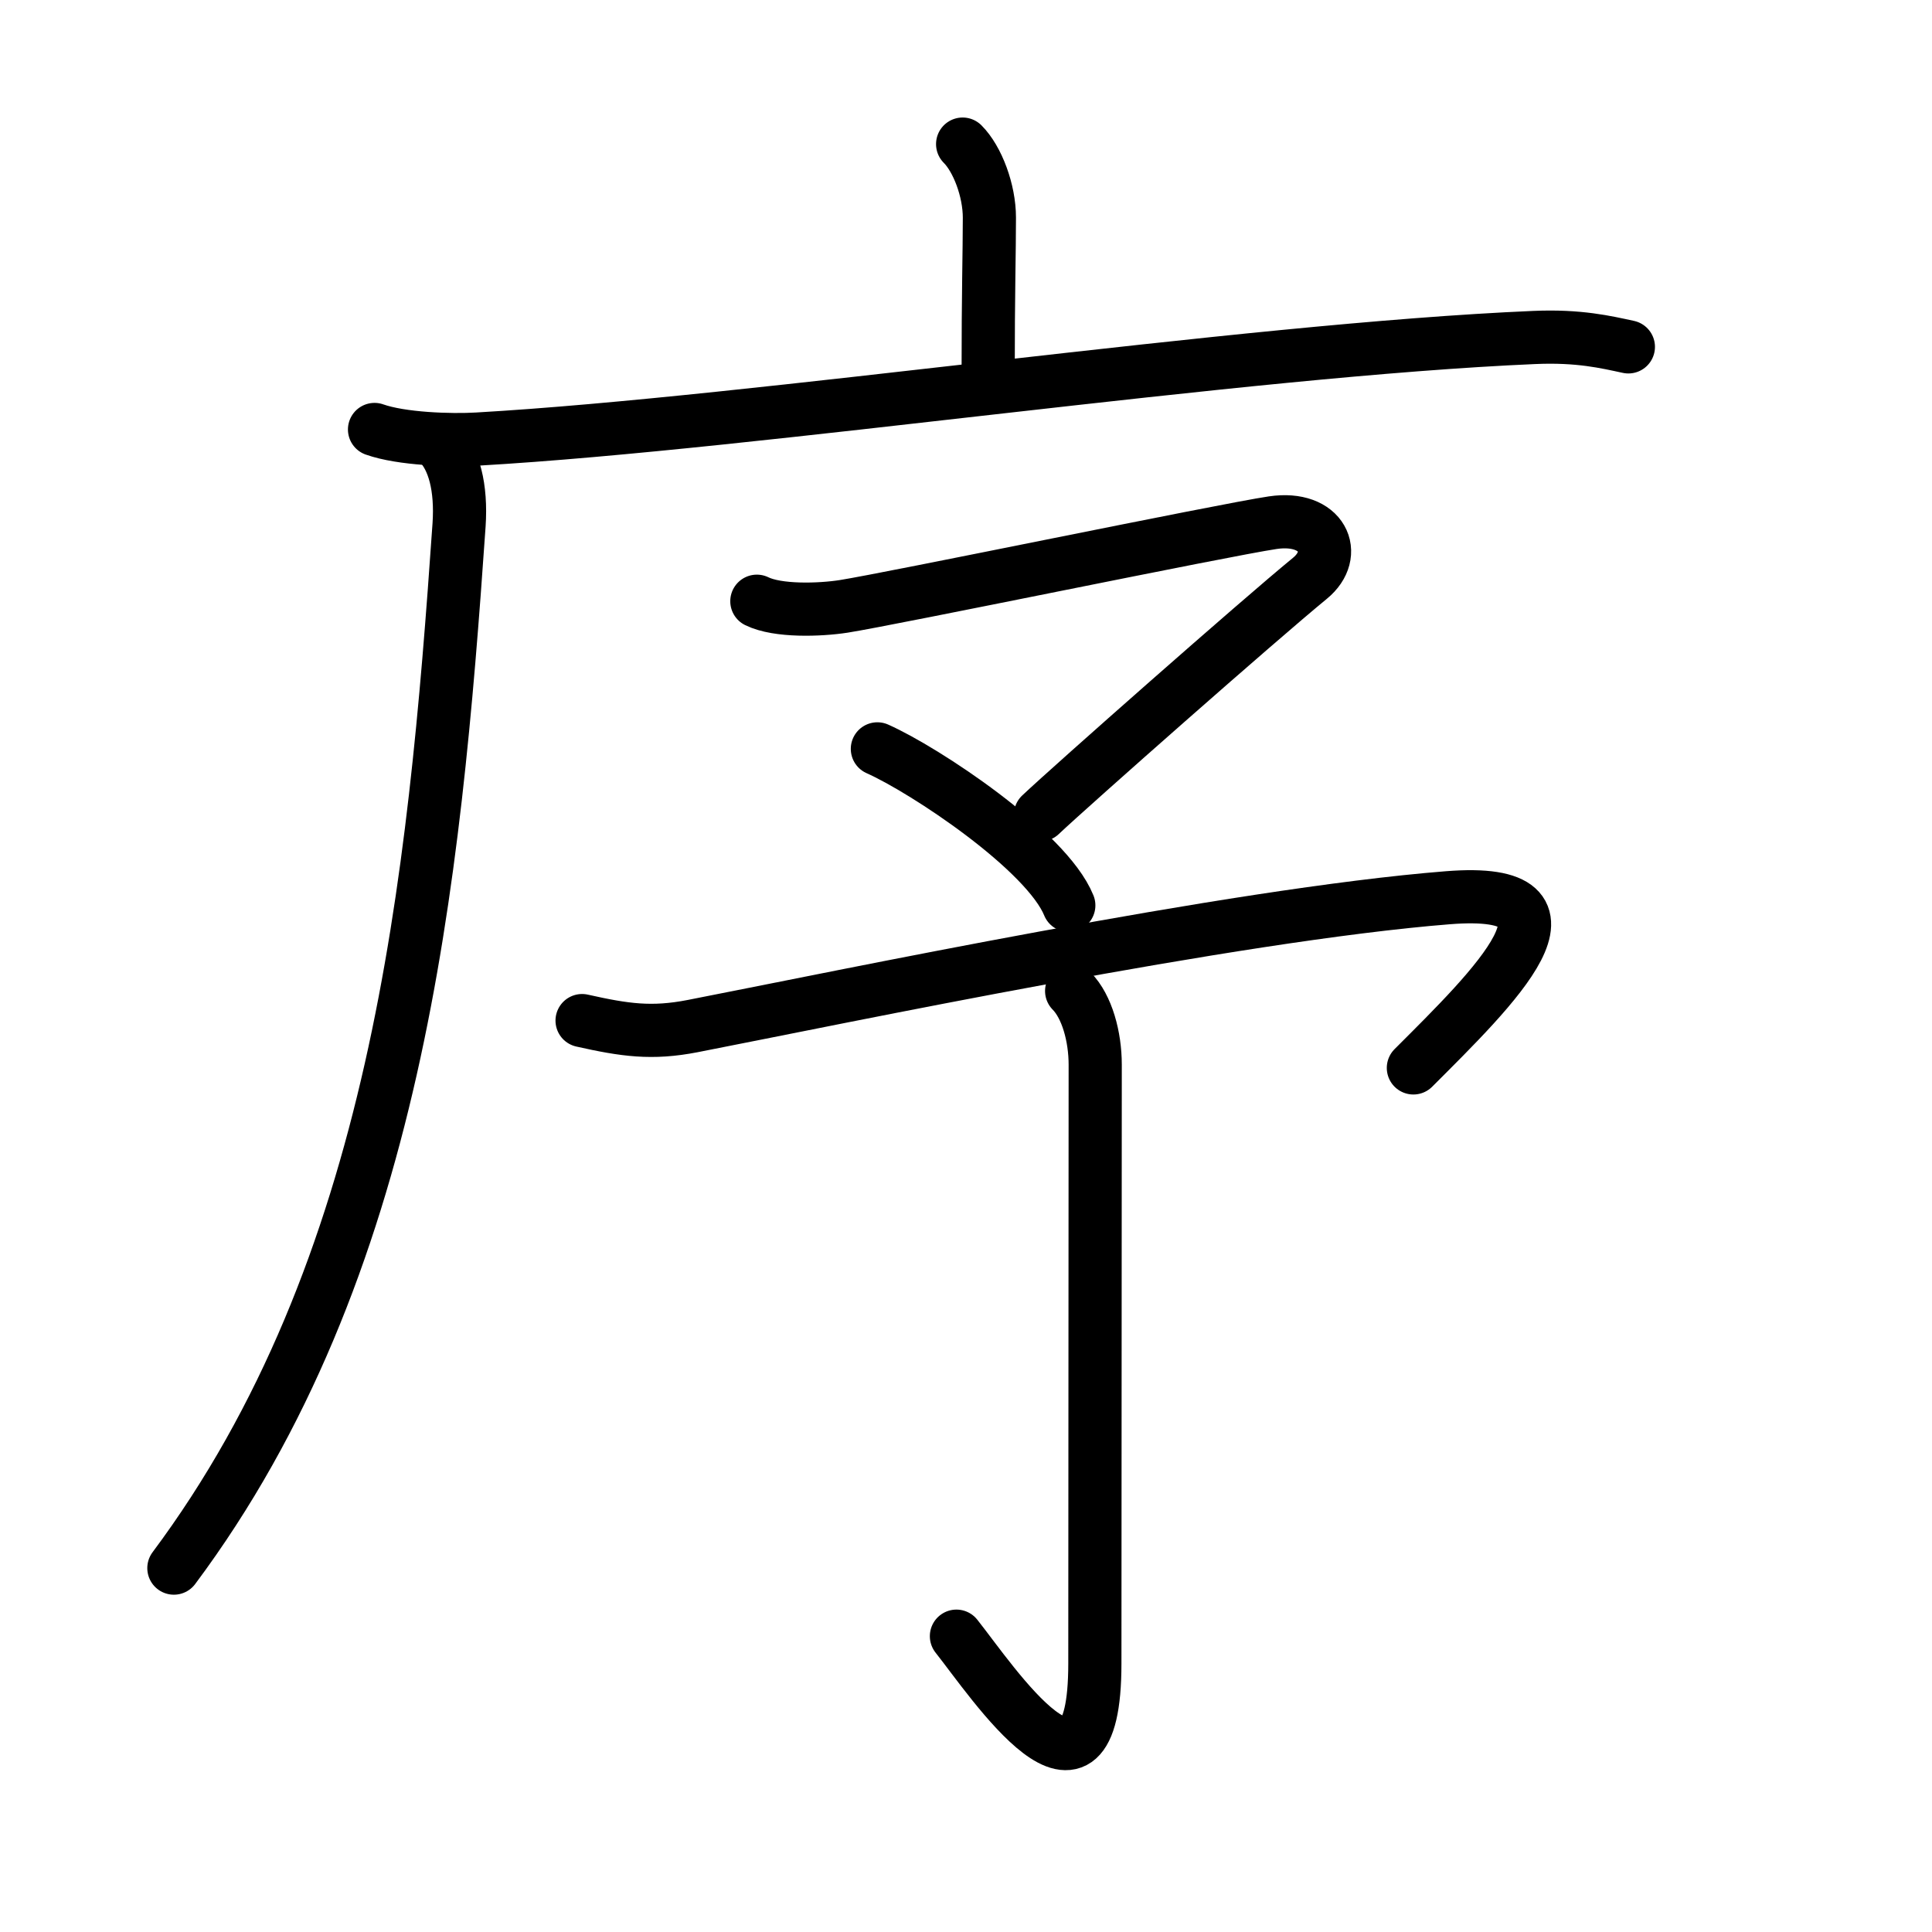 <svg xmlns="http://www.w3.org/2000/svg" width="109" height="109" viewBox="0 0 109 109"><g xmlns:kvg="http://kanjivg.tagaini.net" id="kvg:StrokePaths_05e8f" style="fill:none;stroke:#000000;stroke-width:3;stroke-linecap:round;stroke-linejoin:round;"><g id="kvg:05e8f" kvg:element="&#24207;"><g id="kvg:05e8f-g1" kvg:element="&#24191;" kvg:position="tare" kvg:radical="general"><path id="kvg:05e8f-s1" kvg:type="&#12753;a" d="M54.31,8.13c0.84,0.84,1.51,2.62,1.51,4.15c0,1.96-0.07,4.09-0.07,8.96"/><g id="kvg:05e8f-g2" kvg:element="&#21378;"><path id="kvg:05e8f-s2" kvg:type="&#12752;" d="M21.13,24.23c1.52,0.54,4.3,0.63,5.82,0.54c15.8-0.91,43.05-5.02,59.61-5.73c2.53-0.11,4.05,0.26,5.31,0.53"/><path id="kvg:05e8f-s3" kvg:type="&#12754;" d="M24.74,25c0.88,0.88,1.3,2.51,1.16,4.61c-1.4,20.27-3.52,42.02-16.09,58.86"/></g></g><g id="kvg:05e8f-g3" kvg:element="&#20104;" kvg:phon="&#20104;"><g id="kvg:05e8f-g4" kvg:element="&#12510;" kvg:position="top"><path id="kvg:05e8f-s4" kvg:type="&#12743;" d="M42.7,33.92c1.18,0.58,3.55,0.5,4.9,0.29c2.67-0.42,21.39-4.3,24.2-4.72c2.82-0.42,3.78,1.77,2.1,3.14c-2.88,2.36-13.42,11.66-15.2,13.34"/><path id="kvg:05e8f-s5" kvg:type="&#12756;" d="M49.5,42.25c2.66,1.18,9.55,5.74,10.8,8.83"/></g><g id="kvg:05e8f-g5" kvg:element="&#20102;" kvg:position="bottom"><path id="kvg:05e8f-s6" kvg:type="&#12743;a" d="M32.84,57.58c2.41,0.54,3.93,0.76,6.24,0.31c8.42-1.64,30.44-6.27,42.59-7.24c8.57-0.69,2.57,5.1-1.93,9.6"/><g id="kvg:05e8f-g6" kvg:element="&#20101;"><path id="kvg:05e8f-s7" kvg:type="&#12762;" d="M60.46,55.91c0.87,0.88,1.33,2.58,1.33,4.16c0,1.57-0.02,30.9-0.02,33.78c0,9.78-5.77,1.03-7.81-1.54"/></g></g></g></g></g></svg>
